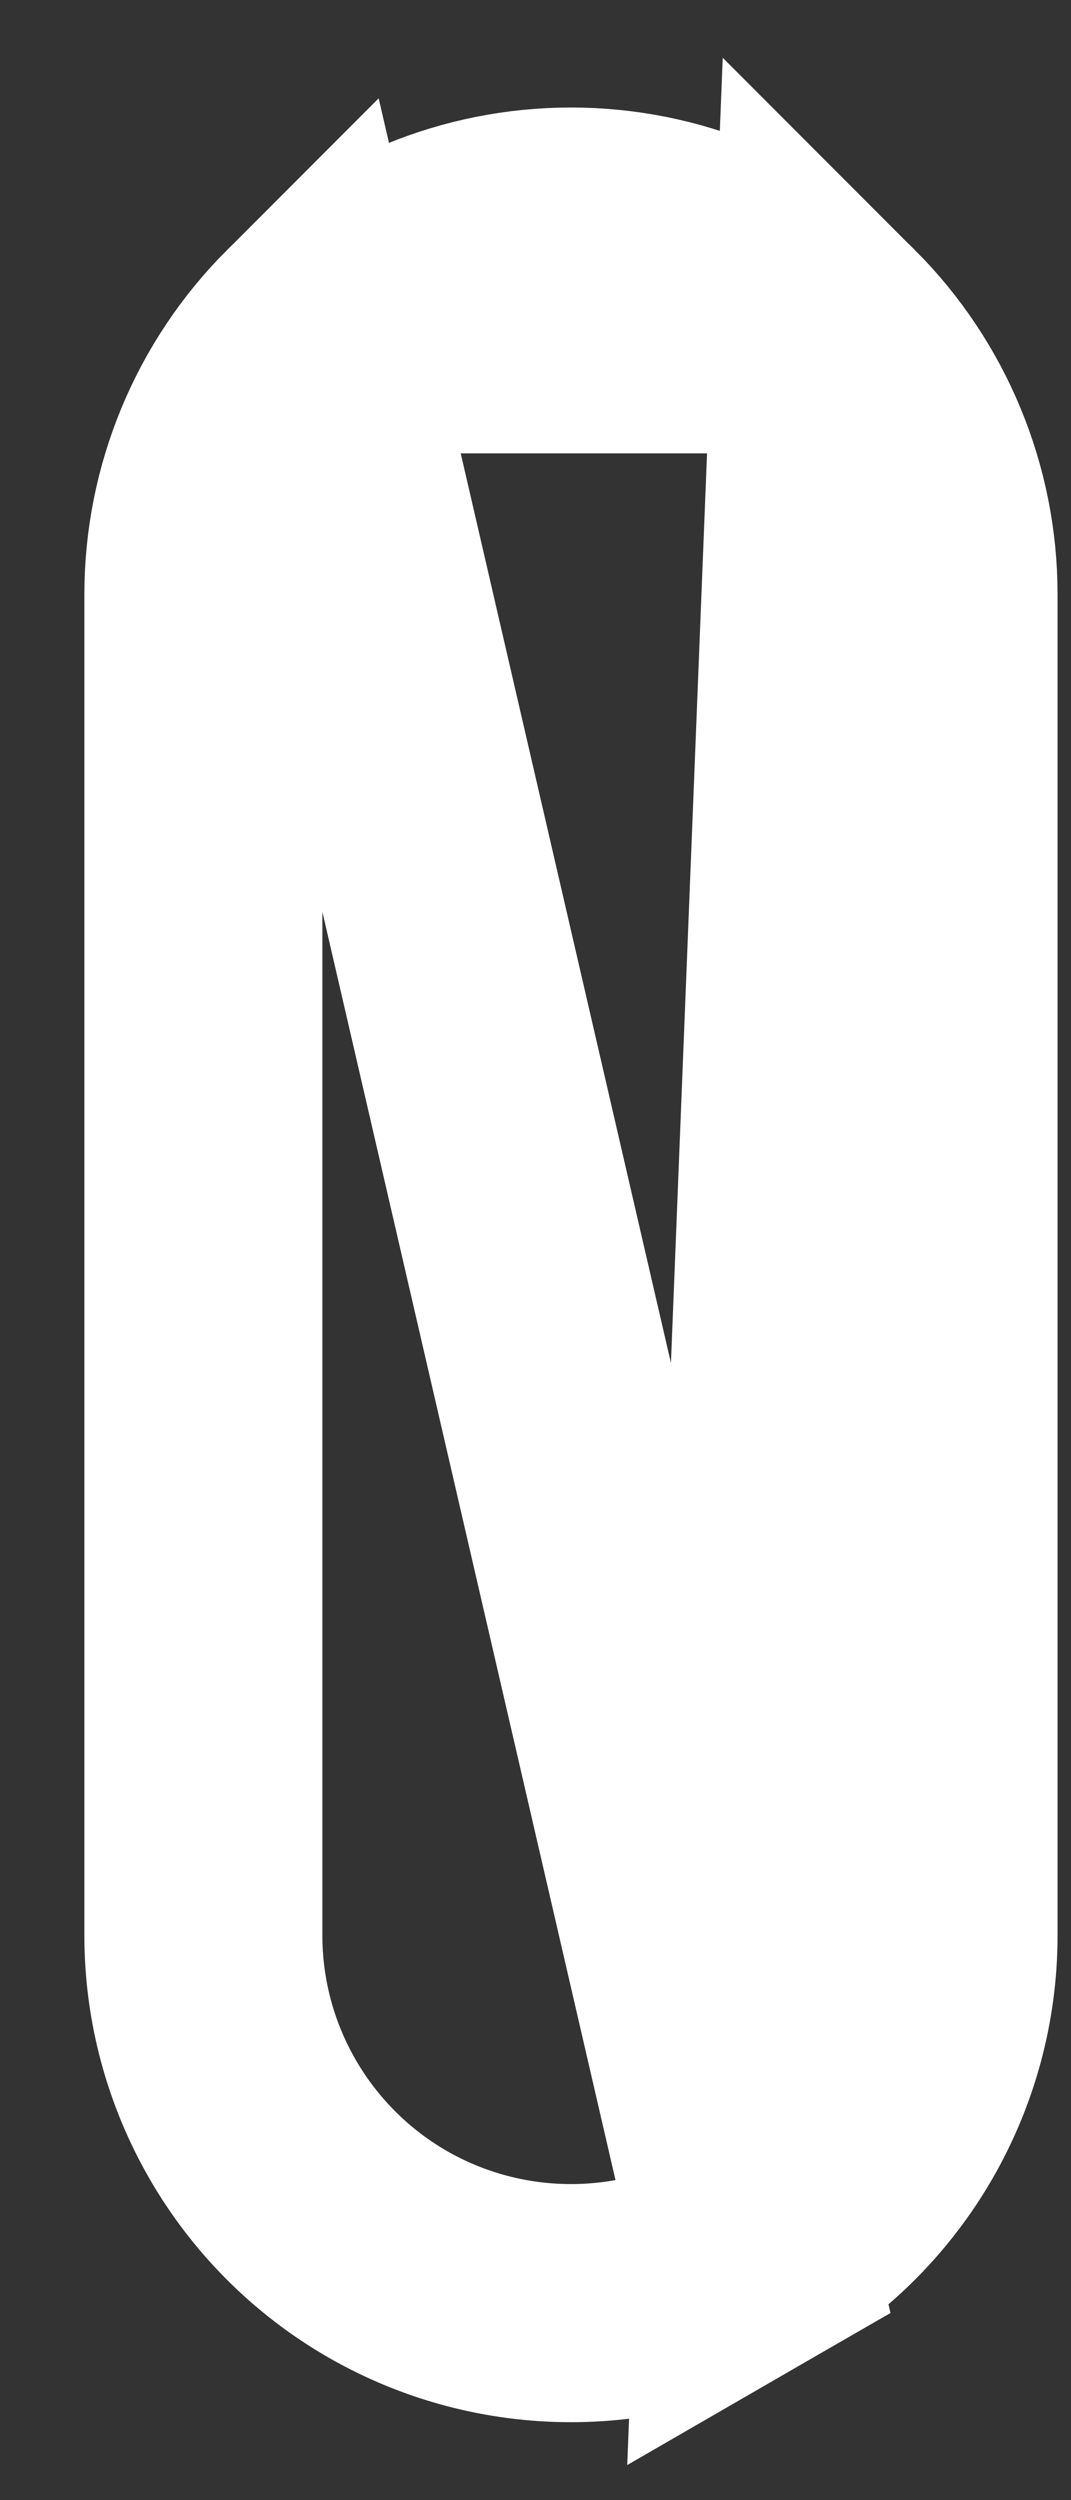 <svg width="9" height="21" viewBox="0 0 9 21" fill="none" xmlns="http://www.w3.org/2000/svg">
<rect x="0" y="0" width="9" height="21" fill="#333333" stroke="none"/>
<path d="M2.614 2.808L2.614 2.808C2.035 3.387 1.709 4.173 1.709 4.992V16.257C1.709 17.36 2.298 18.38 3.253 18.932C4.209 19.483 5.387 19.483 6.342 18.932L2.614 2.808ZM2.614 2.808C3.193 2.229 3.979 1.903 4.798 1.903C5.617 1.903 6.403 2.229 6.982 2.808L6.982 2.808M2.614 2.808L6.982 2.808M6.982 2.808C7.561 3.387 7.887 4.173 7.887 4.992V16.257C7.887 17.36 7.298 18.38 6.342 18.932L6.982 2.808Z" stroke="white" stroke-width="2"/>
</svg>
